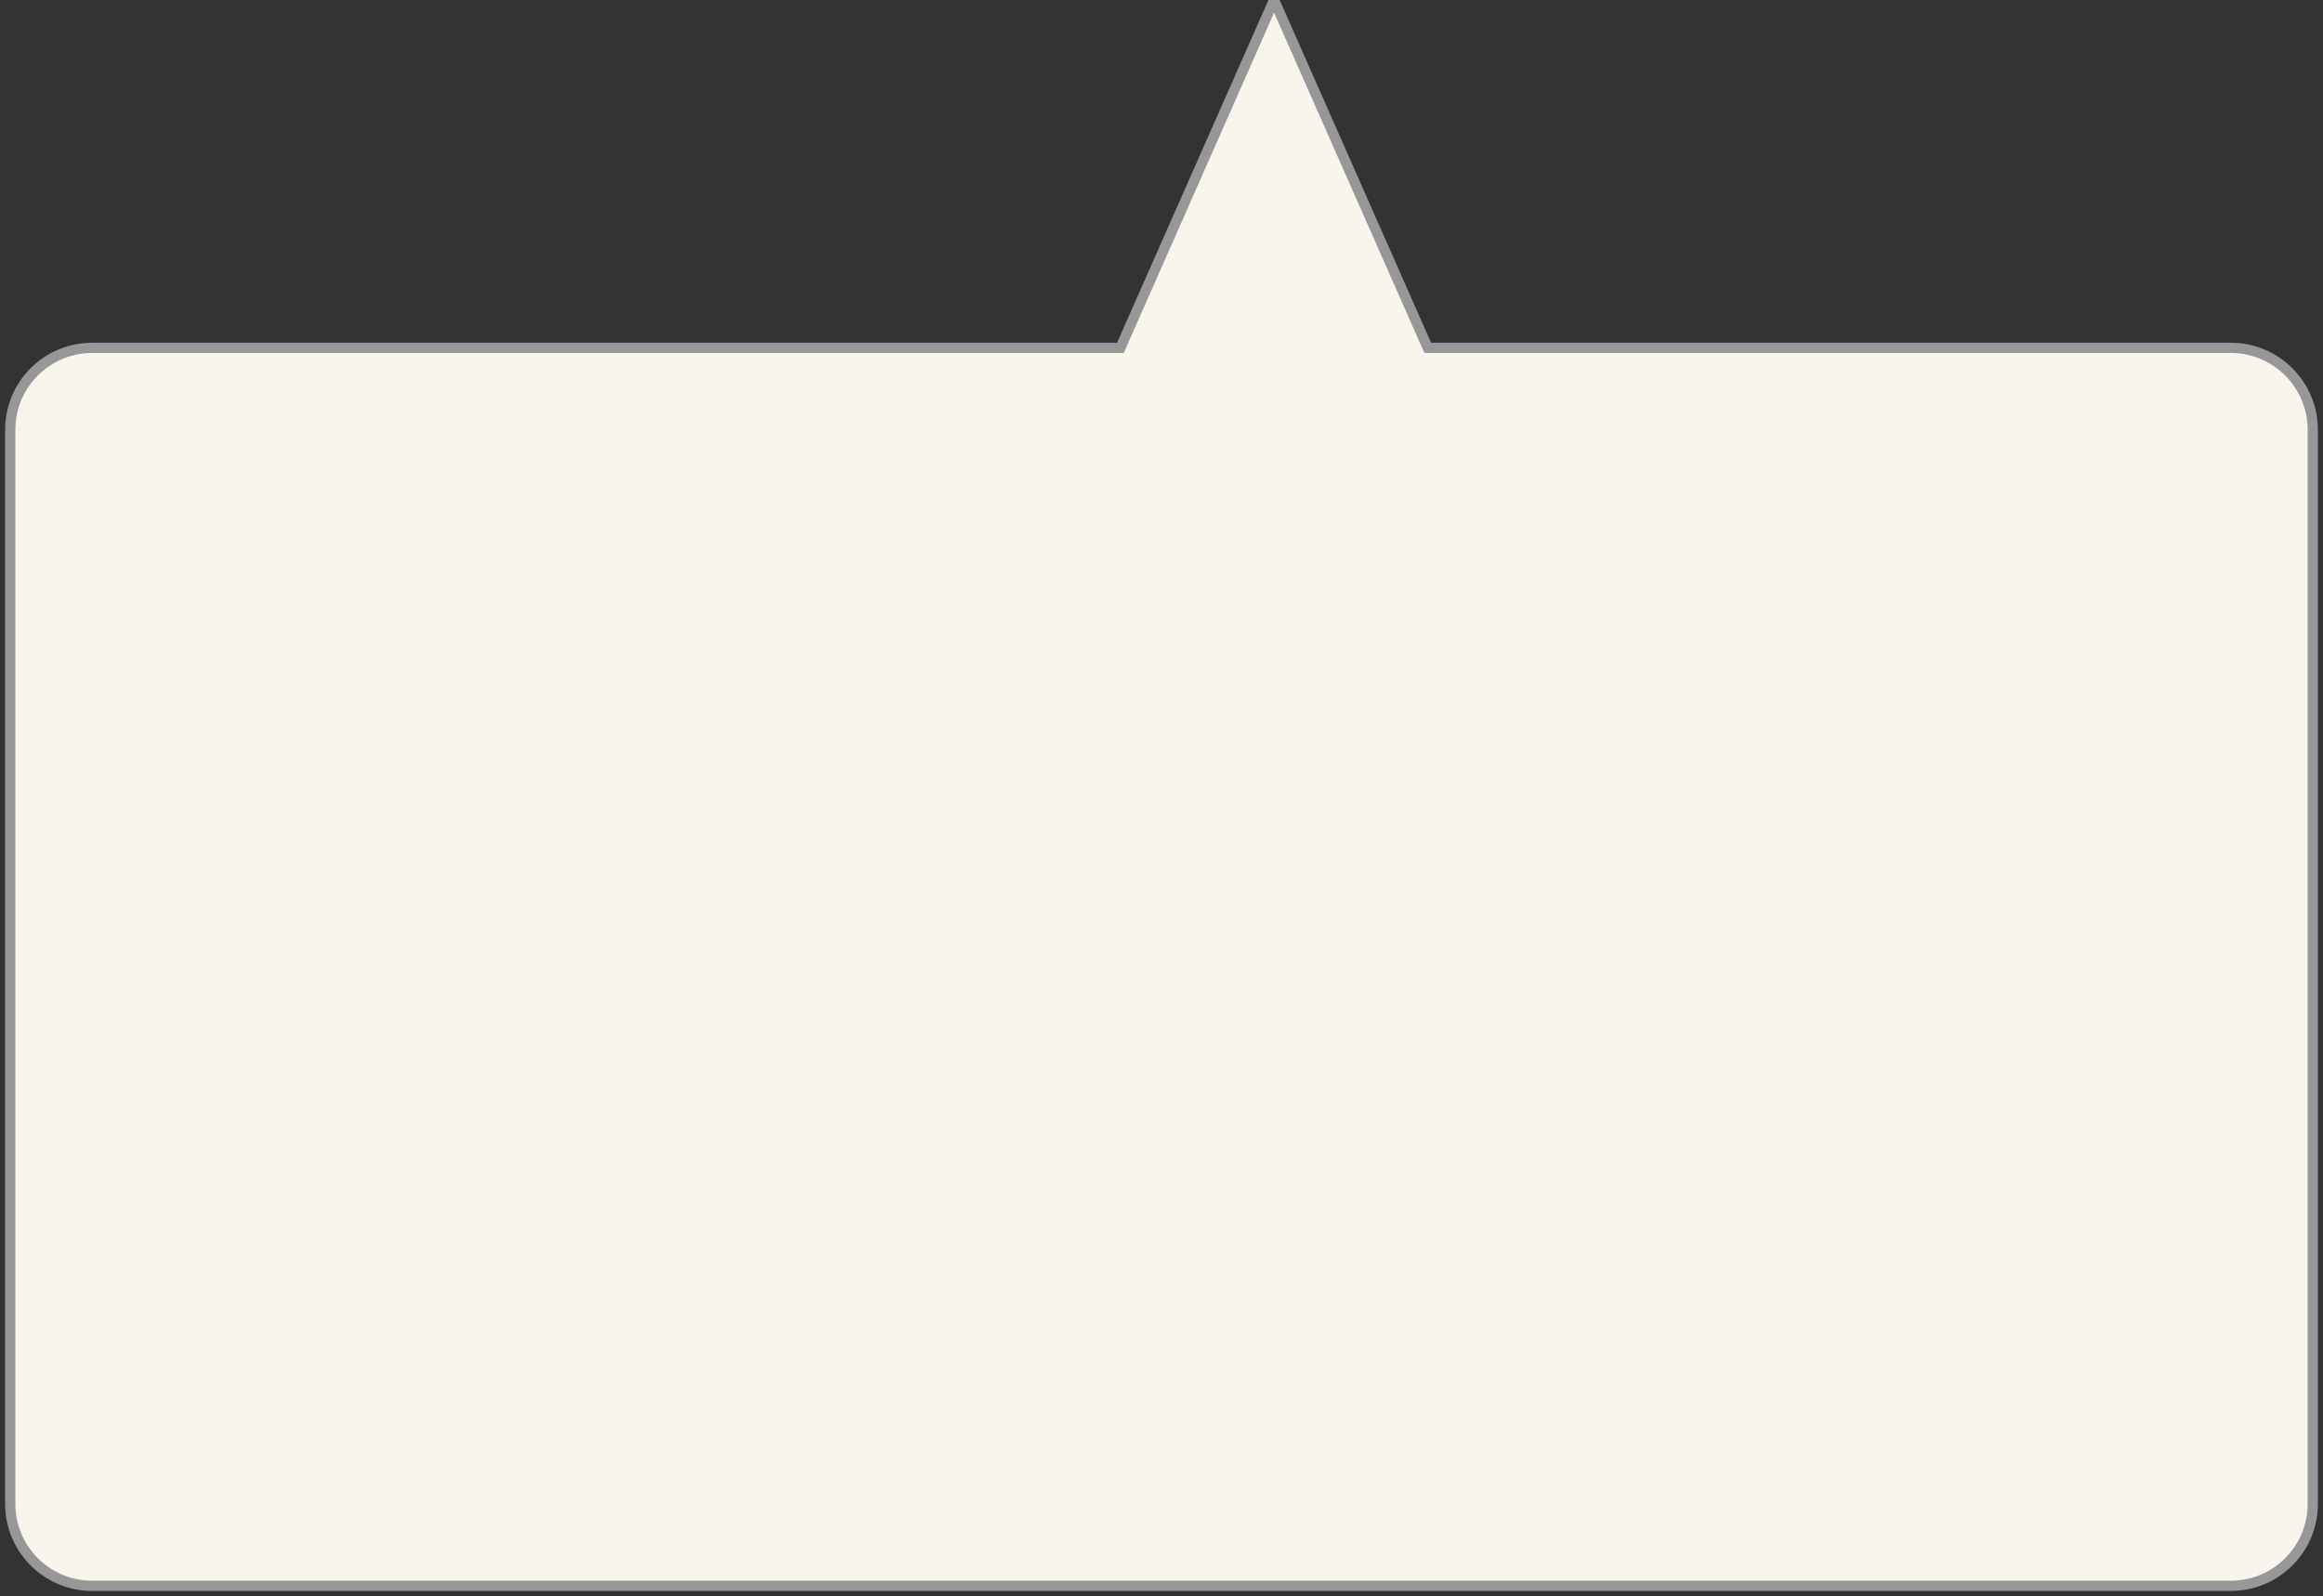 <?xml version="1.0" encoding="UTF-8" standalone="no"?>
<svg width="227px" height="156px" viewBox="0 0 227 156" version="1.1" xmlns="http://www.w3.org/2000/svg" xmlns:xlink="http://www.w3.org/1999/xlink" xmlns:sketch="http://www.bohemiancoding.com/sketch/ns">
    <rect x="0" y="0" width="227" height="156" fill="#333333" stroke="none"/>
    <!-- Generator: Sketch 3.2.2 (9983) - http://www.bohemiancoding.com/sketch -->
    <title>Triangle 1</title>
    <desc>Created with Sketch.</desc>
    <defs></defs>
    <g id="Elements" stroke="none" stroke-width="1" fill="none" fill-rule="evenodd" sketch:type="MSPage">
        <g id="UI-Kit" sketch:type="MSArtboardGroup" transform="translate(-1059, -306)" stroke="#979797" fill="#F9F5ED">
            <g id="new-pal-popup" sketch:type="MSLayerGroup" transform="translate(1060, 306)">
                <path d="M138.517,34 L123.5,0 L108.483,34 L8.008,34 C3.58,34 0,37.586 0,42.009 L0,146.991 C0,151.412 3.585,155 8.008,155 L216.992,155 C221.42,155 225,151.414 225,146.991 L225,42.009 C225,37.588 221.415,34 216.992,34 L138.517,34 Z" id="Triangle-1" sketch:type="MSShapeGroup"></path>
            </g>
        </g>
    </g>
</svg>